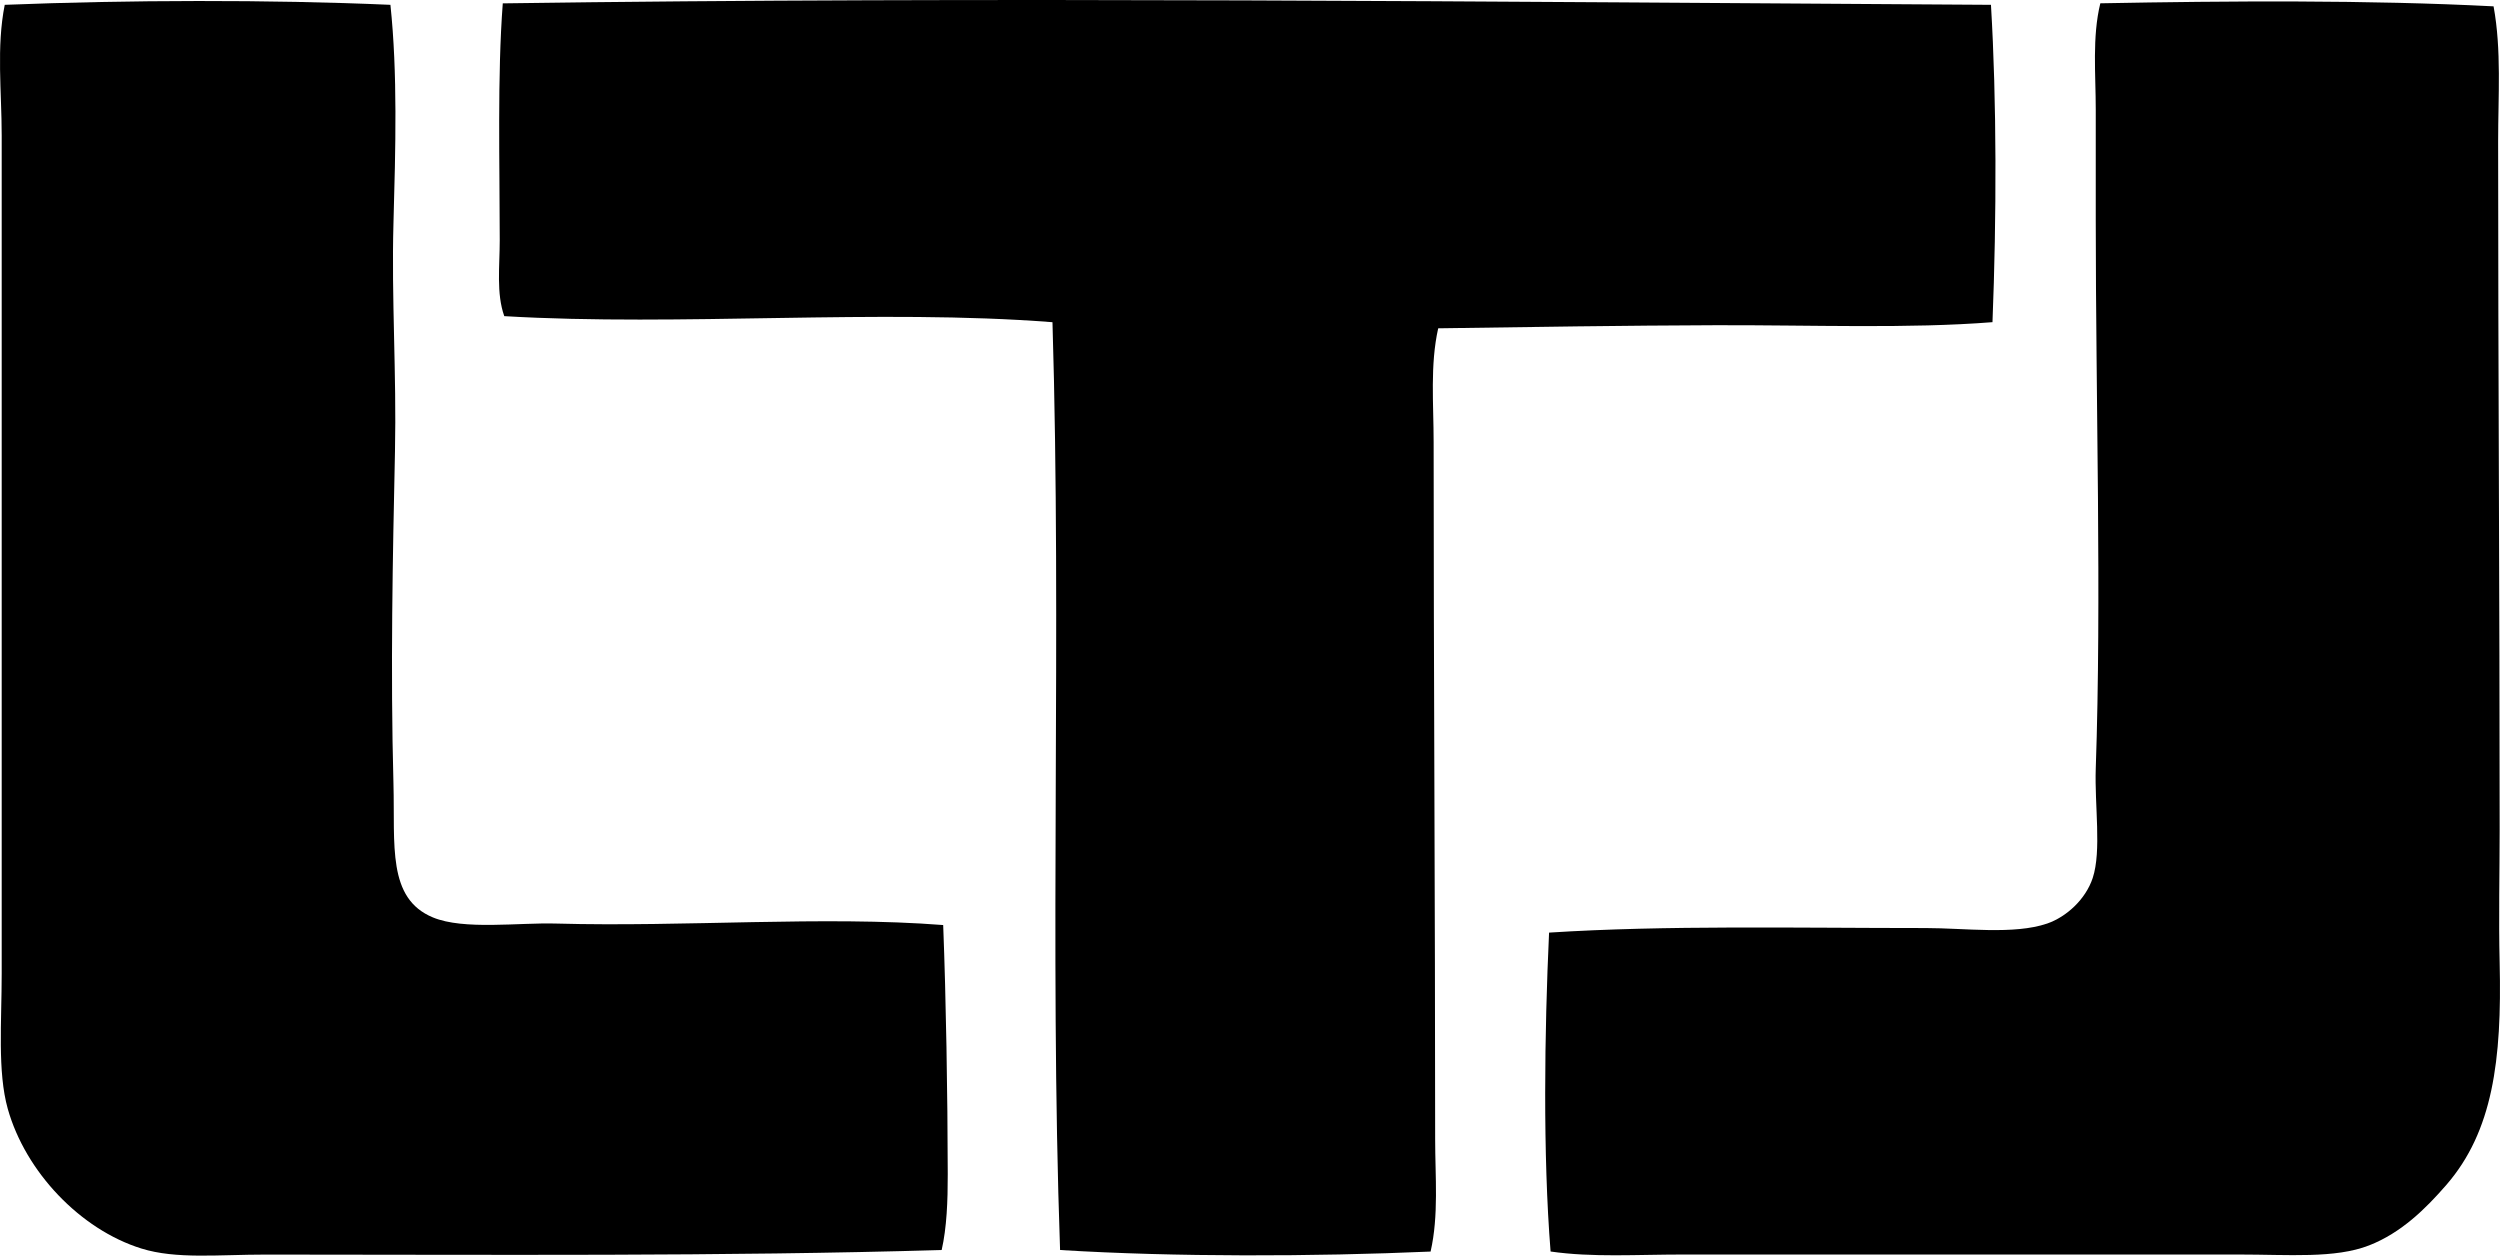 <?xml version="1.0" encoding="iso-8859-1"?>
<!-- Generator: Adobe Illustrator 19.2.0, SVG Export Plug-In . SVG Version: 6.00 Build 0)  -->
<svg version="1.1" xmlns="http://www.w3.org/2000/svg" xmlns:xlink="http://www.w3.org/1999/xlink" x="0px" y="0px"
	 viewBox="0 0 85.529 42.957" style="enable-background:new 0 0 85.529 42.957;" xml:space="preserve">
<g id="Latham_x5F_Tyler_x5F_Jensen">
	<path style="fill-rule:evenodd;clip-rule:evenodd;" d="M68.114,0.165c0.198,3.303,0.194,7.277,0.052,10.857
		c-2.871,0.227-6.135,0.096-9.456,0.104c-3.084,0.01-6.408,0.061-9.507,0.106c-0.281,1.258-0.156,2.58-0.156,3.896
		c0,7.899,0.052,15.824,0.052,23.846c0,1.289,0.126,2.605-0.156,3.844c-4.003,0.174-8.742,0.189-12.676-0.053
		c-0.368-10.436,0.059-21.037-0.26-31.742c-5.969-0.465-12.725,0.15-18.755-0.207c-0.276-0.779-0.155-1.699-0.155-2.598
		c0-2.609-0.085-5.617,0.104-8.103C33.601-0.12,51.355,0.063,68.114,0.165z"/>
	<path style="fill-rule:evenodd;clip-rule:evenodd;" d="M13.357,0.165c0.247,2.346,0.176,4.896,0.104,7.48
		c-0.071,2.539,0.108,5.154,0.052,7.793c-0.077,3.59-0.157,7.49-0.052,11.377c0.056,2.098-0.221,3.922,1.351,4.572
		c1.058,0.438,2.932,0.172,4.208,0.209c4.429,0.123,9.127-0.27,13.248,0.051c0.098,2.555,0.151,5.746,0.156,8.52
		c0.002,0.916-0.033,1.828-0.208,2.598c-7.497,0.221-15.359,0.158-23.118,0.156c-1.624,0-3.069,0.164-4.26-0.207
		c-2.093-0.652-3.966-2.627-4.572-4.779c-0.356-1.269-0.208-2.978-0.208-4.625c0-9.74,0-19.391,0-28.676
		c0-1.51-0.184-3.018,0.104-4.469C4.36-0.001,9.214-0.017,13.357,0.165z"/>
	<path style="fill-rule:evenodd;clip-rule:evenodd;" d="M85.309,0.217c0.275,1.498,0.156,3.074,0.156,4.623
		c0,7.938,0.052,15.494,0.052,23.533c0,1.475-0.037,3.02,0,4.572c0.08,3.334-0.239,5.76-1.818,7.586
		c-0.708,0.816-1.546,1.646-2.649,2.076c-1.163,0.455-2.751,0.312-4.468,0.312c-6.217-0.002-12.665,0.002-19.014,0
		c-1.564,0-3.094,0.104-4.52-0.103c-0.266-3.322-0.209-7.51-0.052-10.91c3.991-0.256,8.473-0.156,12.884-0.156
		c1.323,0,3.021,0.234,4.156-0.154c0.663-0.229,1.318-0.83,1.559-1.559c0.306-0.93,0.061-2.49,0.104-3.742
		c0.202-5.83,0-12.605,0-18.754c0-1.287,0-2.539,0-3.793c0-1.215-0.126-2.475,0.156-3.635C76.25,0.03,81.043-0.003,85.309,0.217z"/>
</g>
<g id="Layer_1">
</g>
</svg>
